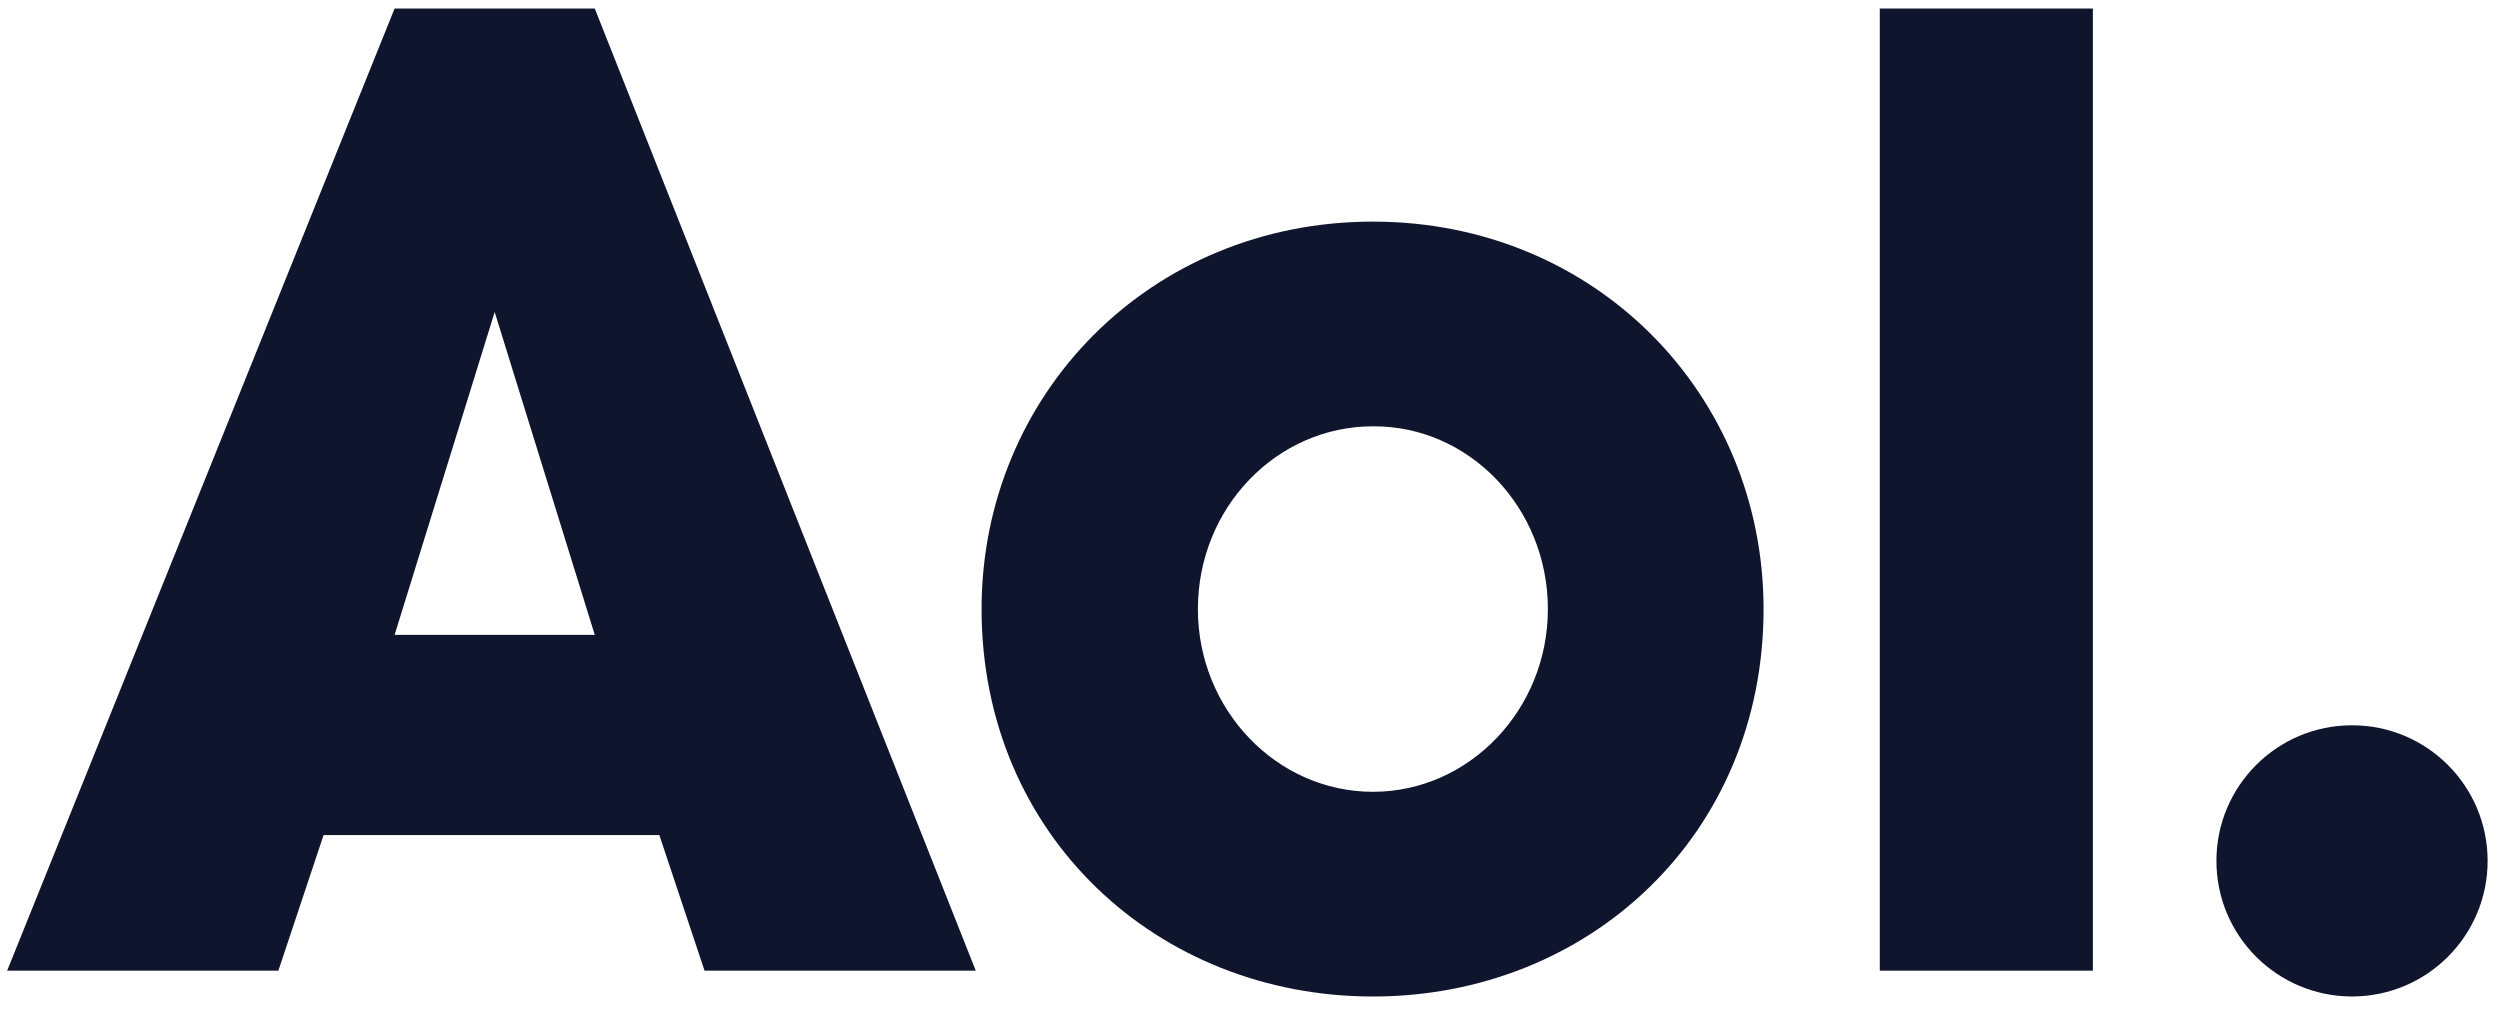 <?xml version="1.0" encoding="UTF-8" standalone="no"?>
<svg width="146px" height="59px" viewBox="0 0 146 59" version="1.1" xmlns="http://www.w3.org/2000/svg" xmlns:xlink="http://www.w3.org/1999/xlink" xmlns:sketch="http://www.bohemiancoding.com/sketch/ns">
    <!-- Generator: Sketch 3.3.3 (12072) - http://www.bohemiancoding.com/sketch -->
    <title>aol</title>
    <desc>Created with Sketch.</desc>
    <defs></defs>
    <g id="Page-1" stroke="none" stroke-width="1" fill="none" fill-rule="evenodd" sketch:type="MSPage">
        <g id="Logos" sketch:type="MSArtboardGroup" transform="translate(-345, -696)" fill="#10152E">
            <g id="aol" sketch:type="MSLayerGroup" transform="translate(316, 727)">
                <g id="Group" transform="translate(0.229, 0.46)" sketch:type="MSShapeGroup">
                    <path d="M108.948,-18.518 C95.937,-18.518 86.095,-8.411 86.095,4.109 C86.095,17.308 96.352,26.736 108.948,26.736 C121.543,26.736 131.763,17.308 131.763,4.109 C131.763,-8.411 121.958,-18.518 108.948,-18.518 L108.948,-18.518 Z M108.948,-6.563 C114.567,-6.601 119.167,-1.812 119.167,4.109 C119.167,9.992 114.567,14.781 108.948,14.781 C103.329,14.781 98.728,9.992 98.728,4.109 C98.728,-1.812 103.329,-6.563 108.948,-6.563 L108.948,-6.563 Z" id="Shape"></path>
                    <path d="M174.048,18.815 C174.048,23.189 170.503,26.734 166.129,26.734 C161.755,26.734 158.21,23.189 158.21,18.815 C158.21,14.44 161.755,10.896 166.129,10.896 C170.503,10.896 174.048,14.44 174.048,18.815 L174.048,18.815 Z" id="Shape"></path>
                    <path d="M150.995,25.227 L138.551,25.227 L138.551,-30.962 L150.995,-30.962 L150.995,25.227 L150.995,25.227 Z" id="Shape"></path>
                    <path d="M29.189,25.227 L51.815,-30.962 L63.506,-30.962 L85.755,25.227 L69.917,25.227 L67.277,17.308 L47.667,17.308 L45.027,25.227 L29.189,25.227 L29.189,25.227 Z M63.506,5.618 L51.815,5.618 L57.66,-13.238 L63.506,5.618 L63.506,5.618 Z" id="Shape"></path>
                </g>
            </g>
        </g>
    </g>
</svg>
